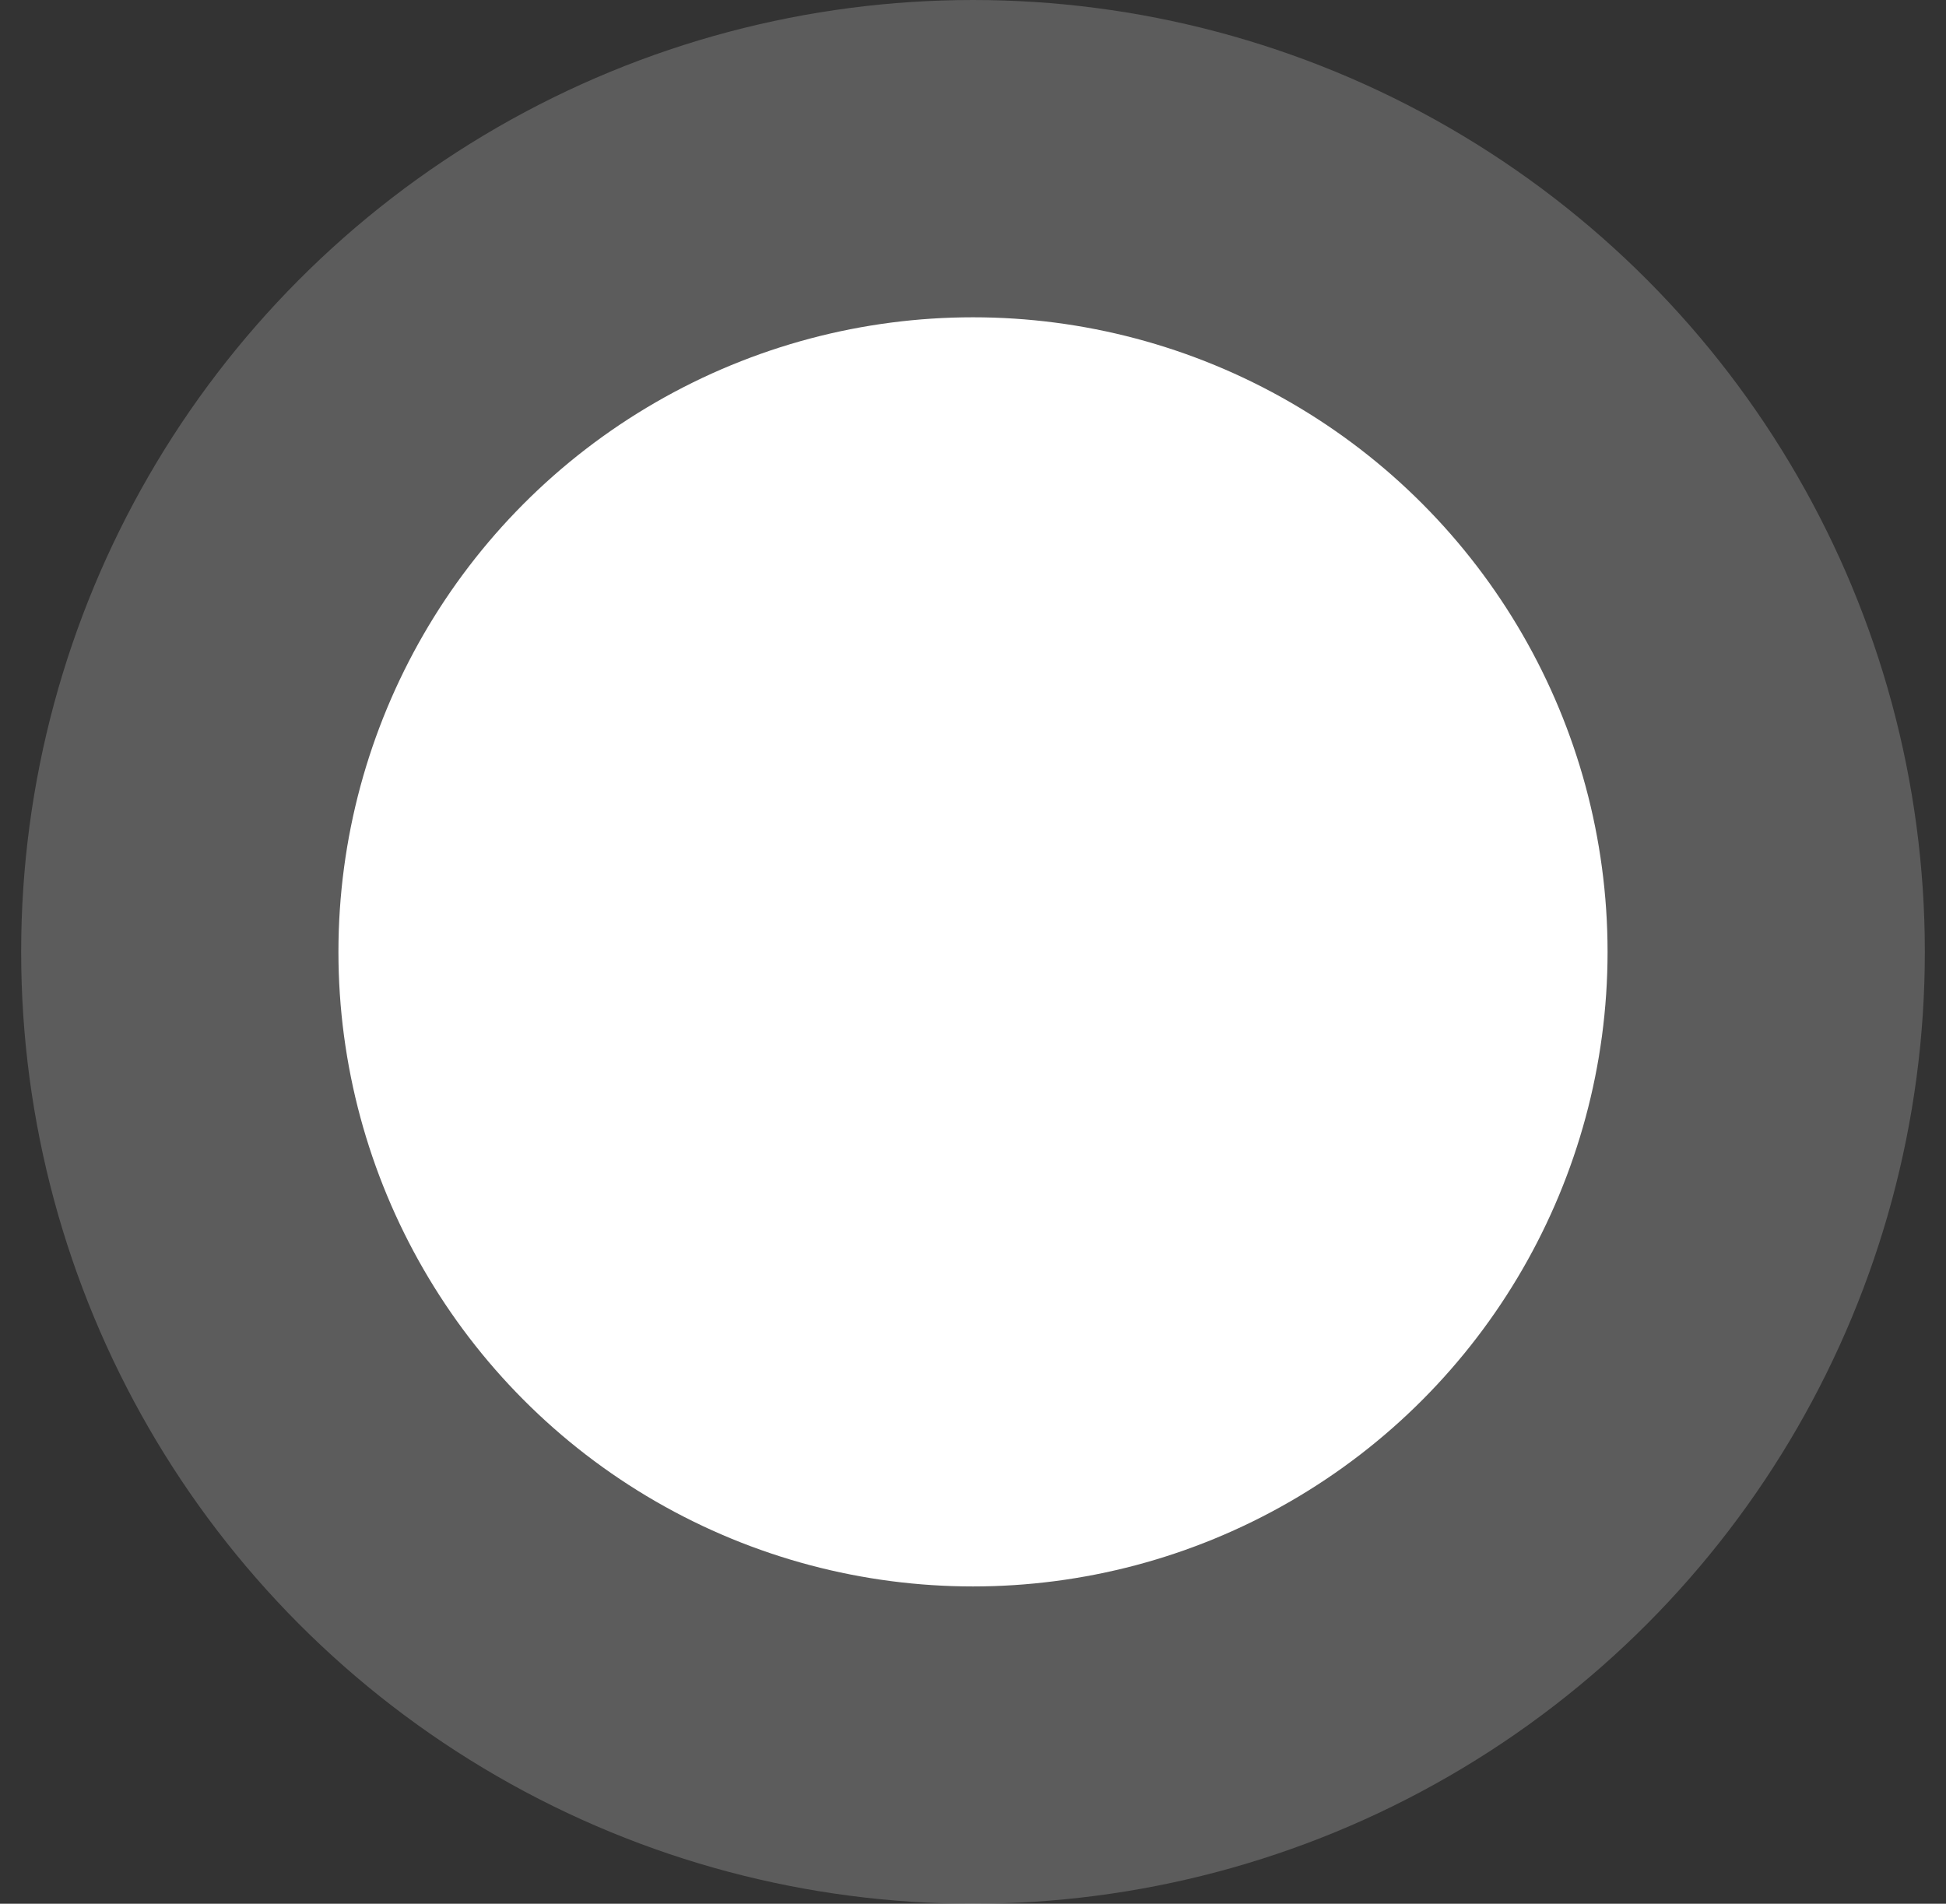 <svg width="46" height="45" viewBox="0 0 46 45" fill="none" xmlns="http://www.w3.org/2000/svg">
<rect x="0" y="0" width="46" height="45" fill="#333333" stroke="none"/>
<circle opacity="0.2" cx="23" cy="22.5" r="22.5" fill="white"/>
<circle cx="23" cy="22.5" r="15" fill="white"/>
</svg>
